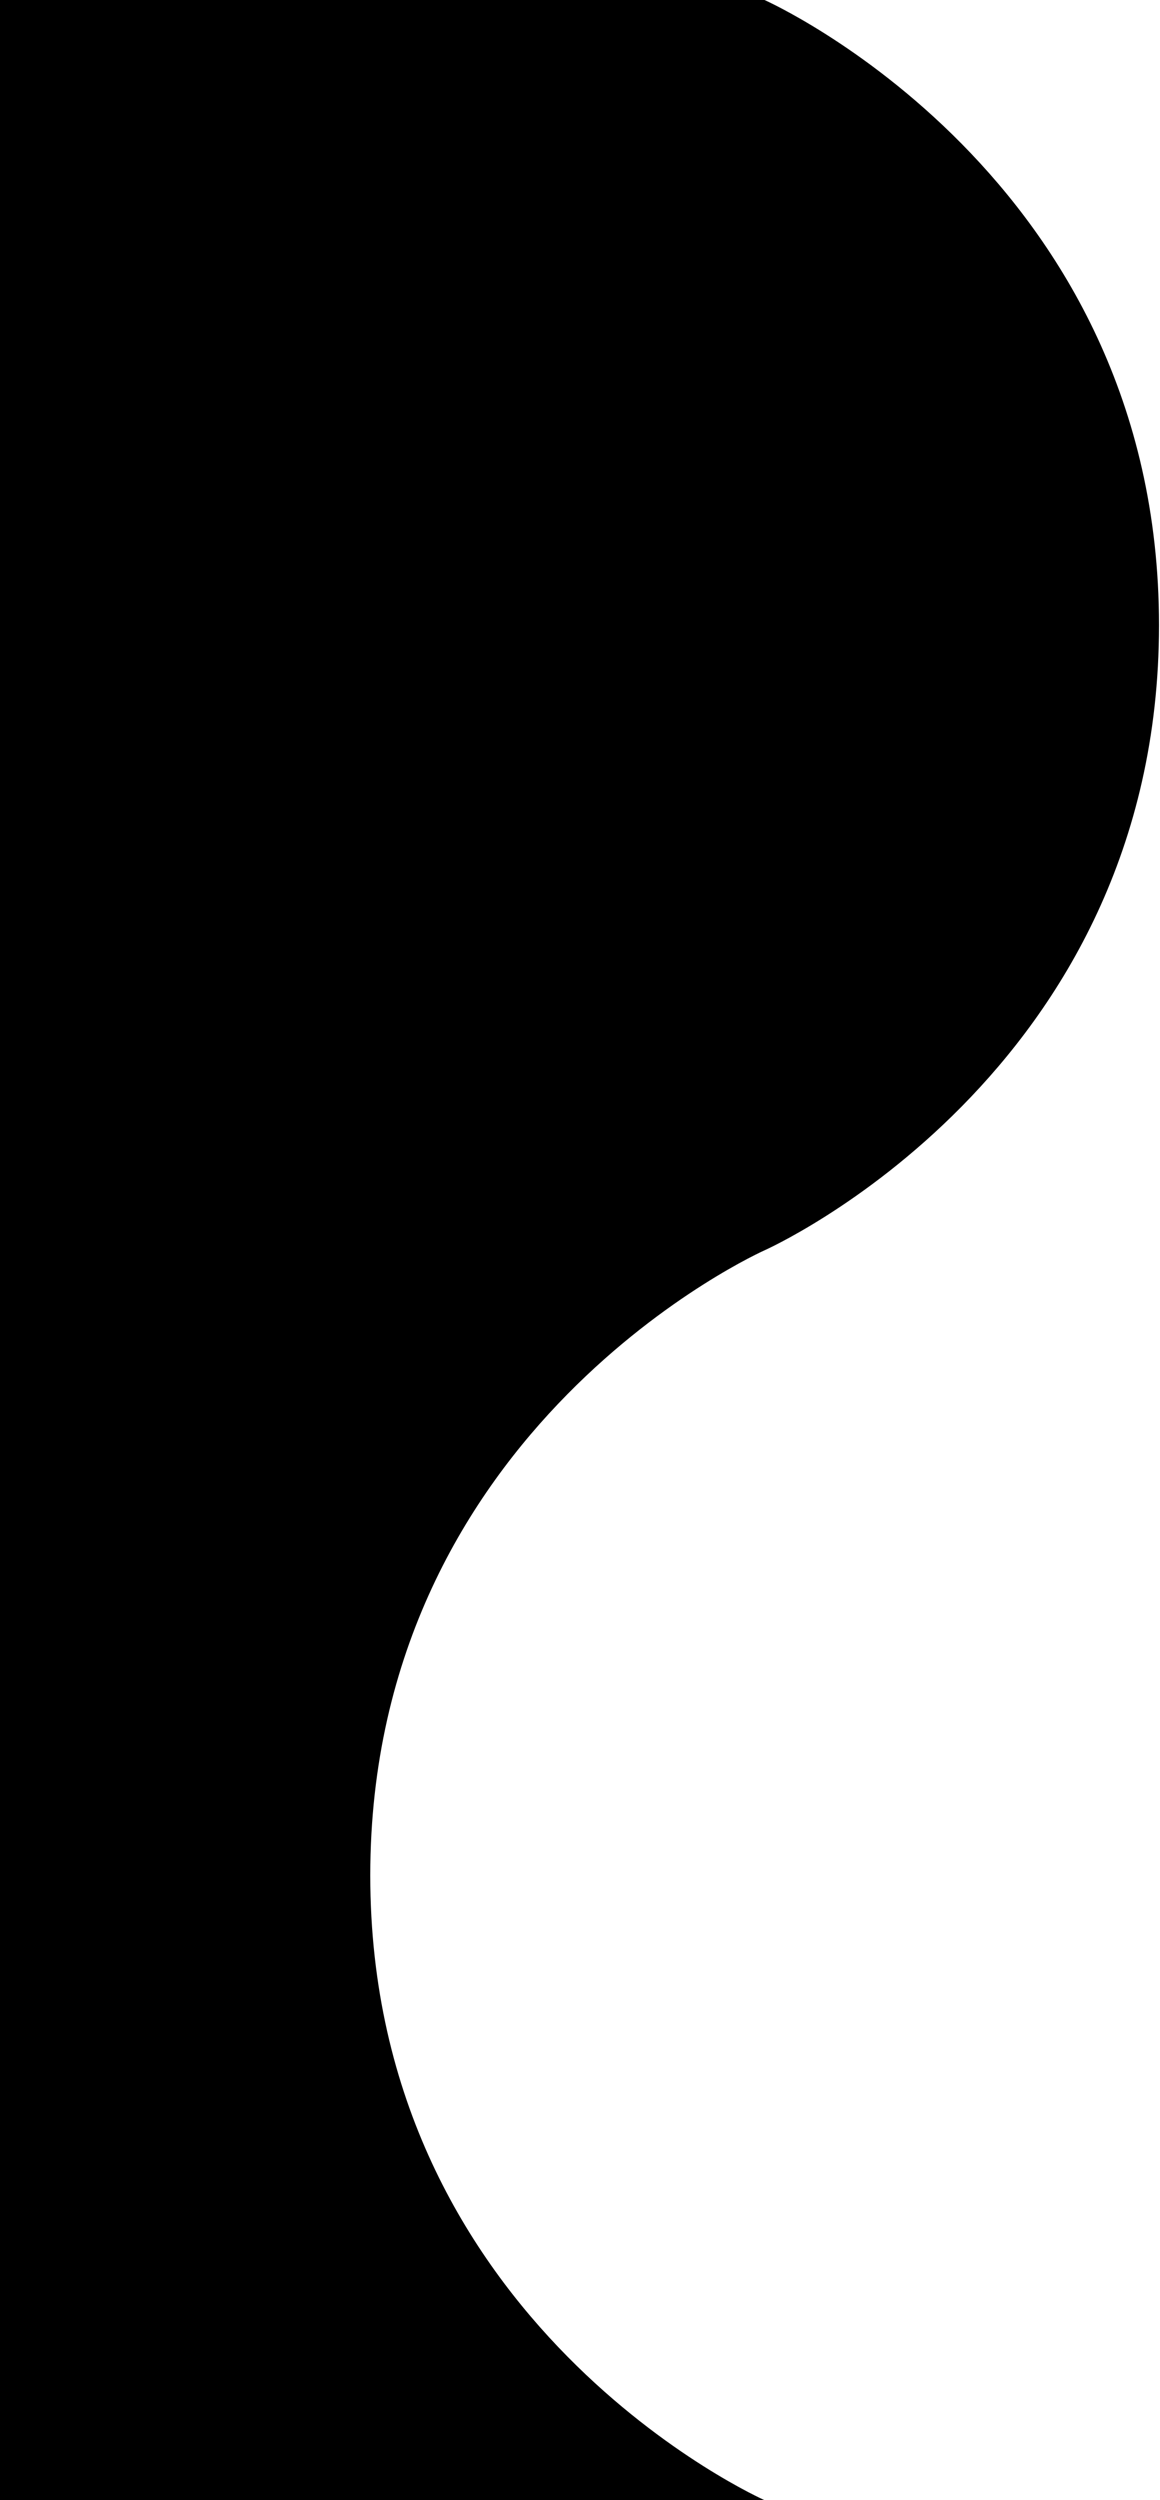 <?xml version="1.0" encoding="utf-8"?>
<!-- Generator: Adobe Illustrator 25.1.0, SVG Export Plug-In . SVG Version: 6.00 Build 0)  -->
<svg version="1.1" id="Слой_1" xmlns="http://www.w3.org/2000/svg" xmlns:xlink="http://www.w3.org/1999/xlink" x="0px" y="0px"
	 viewBox="0 0 464.6 1001" style="enable-background:new 0 0 464.6 1001;" xml:space="preserve">
<path d="M306.2,1001H0V0h306.2c0,0,158,70.2,158,250.3s-158,250.3-158,250.3s-157.9,70.2-157.9,250.3S306.2,1001,306.2,1001z"/>
</svg>

